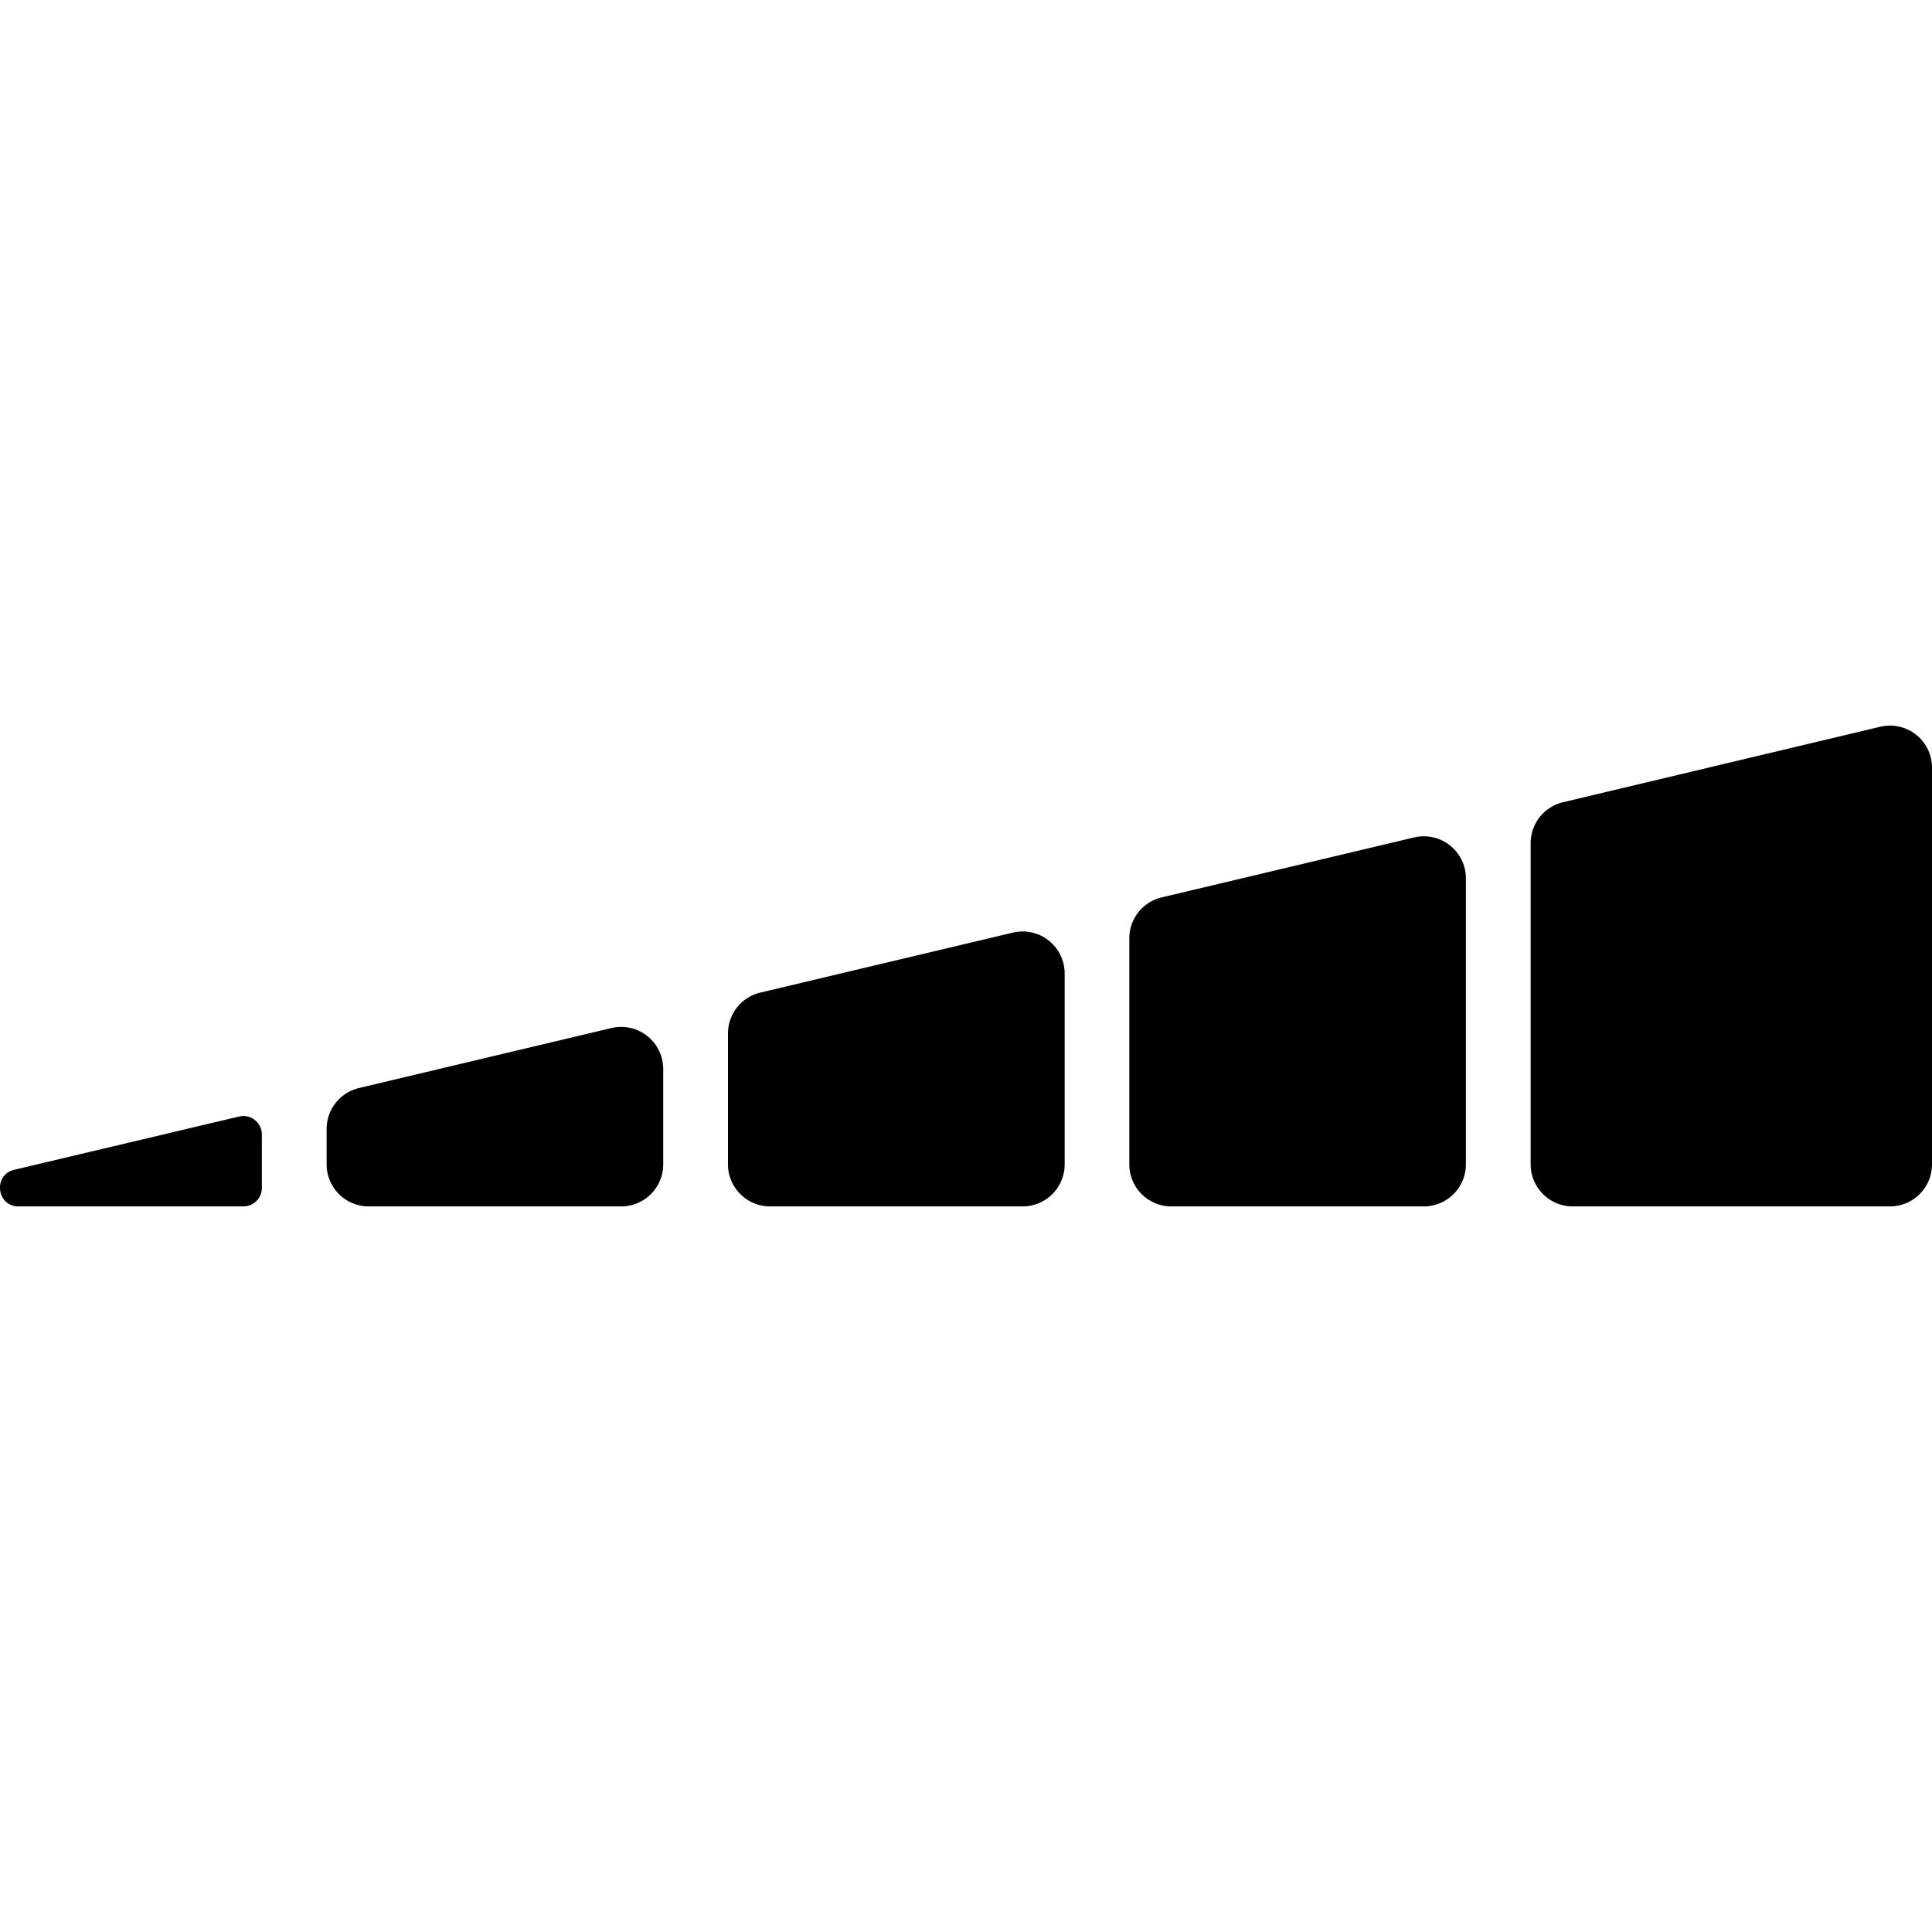 <svg id="Layer_1" data-name="Layer 1" xmlns="http://www.w3.org/2000/svg" viewBox="0 0 512 512"><path d="M4.91,319.71H64.5a4.9,4.9,0,0,0,4.9-4.9V300.65a4.9,4.9,0,0,0-6-4.77L3.77,310C-1.89,311.38-.91,319.71,4.91,319.71Z"/><path d="M405.64,223.41v85.15a11.15,11.15,0,0,0,11.15,11.15h84.06A11.15,11.15,0,0,0,512,308.56V203.44a11.14,11.14,0,0,0-13.73-10.84l-84.06,20A11.15,11.15,0,0,0,405.64,223.41Z"/><path d="M86.56,299.19v9.37a11.15,11.15,0,0,0,11.15,11.15h66.9a11.15,11.15,0,0,0,11.15-11.15V283.3A11.15,11.15,0,0,0,162,272.45L95.13,288.34A11.15,11.15,0,0,0,86.56,299.19Z"/><path d="M192.92,273.93v34.63a11.15,11.15,0,0,0,11.15,11.15H271a11.15,11.15,0,0,0,11.15-11.15V258a11.15,11.15,0,0,0-13.72-10.85l-66.91,15.89A11.15,11.15,0,0,0,192.92,273.93Z"/><path d="M299.28,248.67v59.89a11.15,11.15,0,0,0,11.15,11.15h66.9a11.15,11.15,0,0,0,11.15-11.15V232.78a11.15,11.15,0,0,0-13.72-10.85l-66.91,15.89A11.15,11.15,0,0,0,299.28,248.67Z"/></svg>